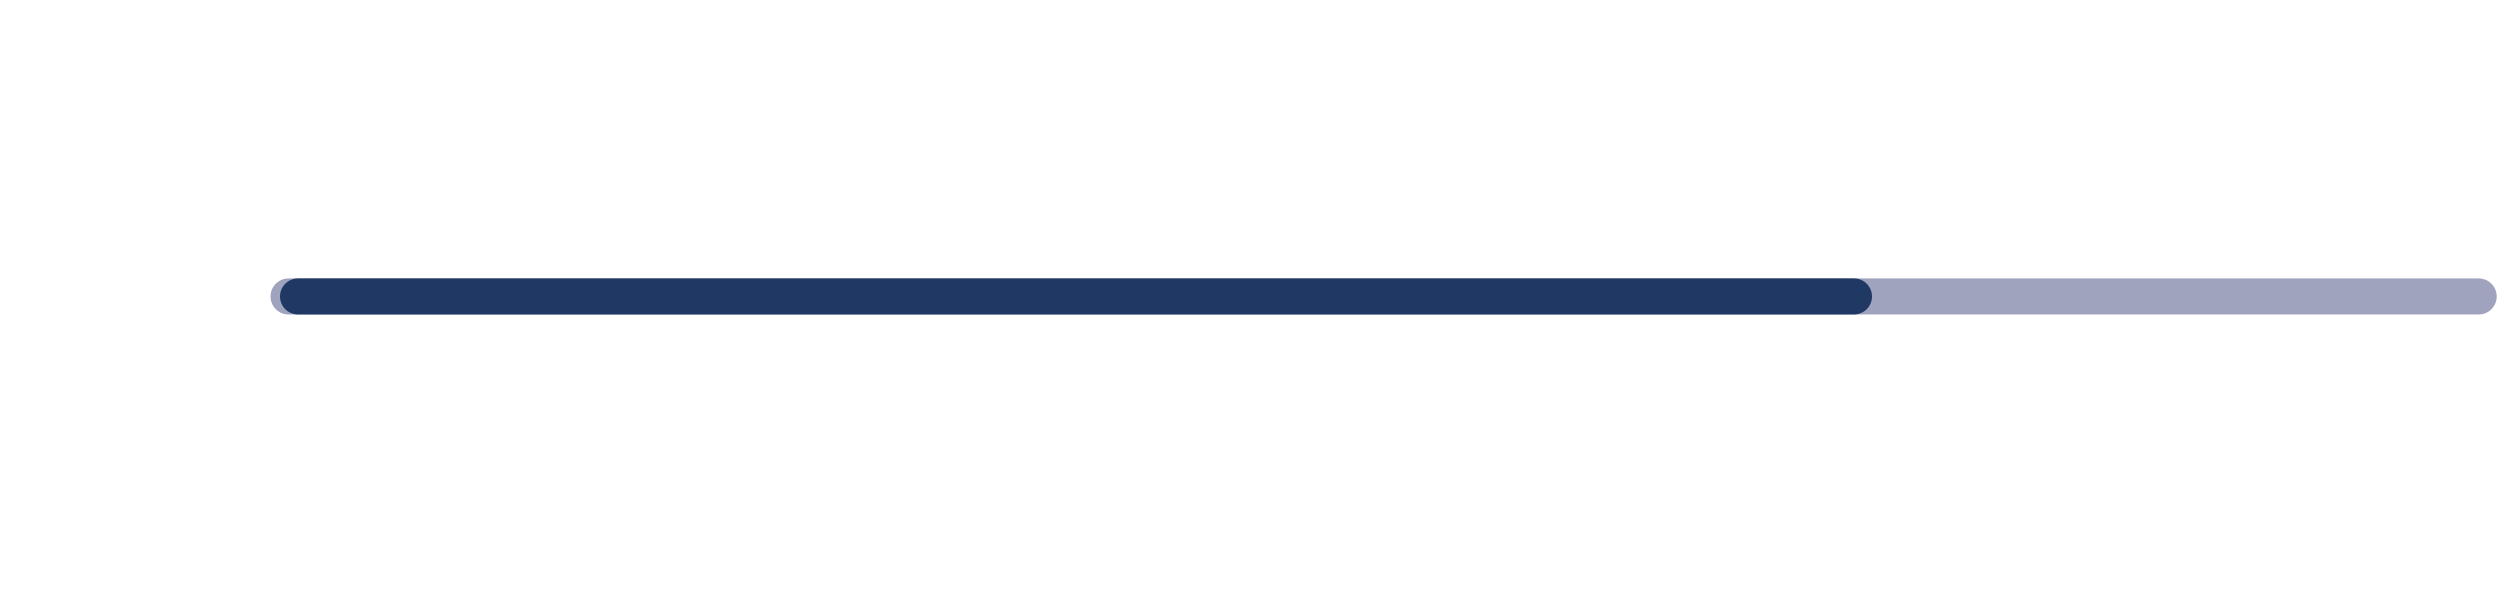 <svg width="227" height="54" viewBox="0 0 227 54" fill="none" xmlns="http://www.w3.org/2000/svg">
<g id="Group 3">
<line id="Line 1" x1="26.199" y1="26.918" x2="225.065" y2="26.918" stroke="#A0A3BD" stroke-width="3.273" stroke-linecap="round"/>
<g id="Line 2" filter="url(#filter0_d_683_10012)">
<line x1="26.242" y1="26.918" x2="167.524" y2="26.918" stroke="#203864" stroke-width="3.273" stroke-linecap="round"/>
</g>
</g>
<defs>
<filter id="filter0_d_683_10012" x="0.873" y="0.73" width="193.657" height="52.376" filterUnits="userSpaceOnUse" color-interpolation-filters="sRGB">
<feFlood flood-opacity="0" result="BackgroundImageFix"/>
<feColorMatrix in="SourceAlpha" type="matrix" values="0 0 0 0 0 0 0 0 0 0 0 0 0 0 0 0 0 0 127 0" result="hardAlpha"/>
<feOffset dx="0.818"/>
<feGaussianBlur stdDeviation="12.276"/>
<feColorMatrix type="matrix" values="0 0 0 0 0.478 0 0 0 0 0.318 0 0 0 0 0.886 0 0 0 0.25 0"/>
<feBlend mode="normal" in2="BackgroundImageFix" result="effect1_dropShadow_683_10012"/>
<feBlend mode="normal" in="SourceGraphic" in2="effect1_dropShadow_683_10012" result="shape"/>
</filter>
</defs>
</svg>
